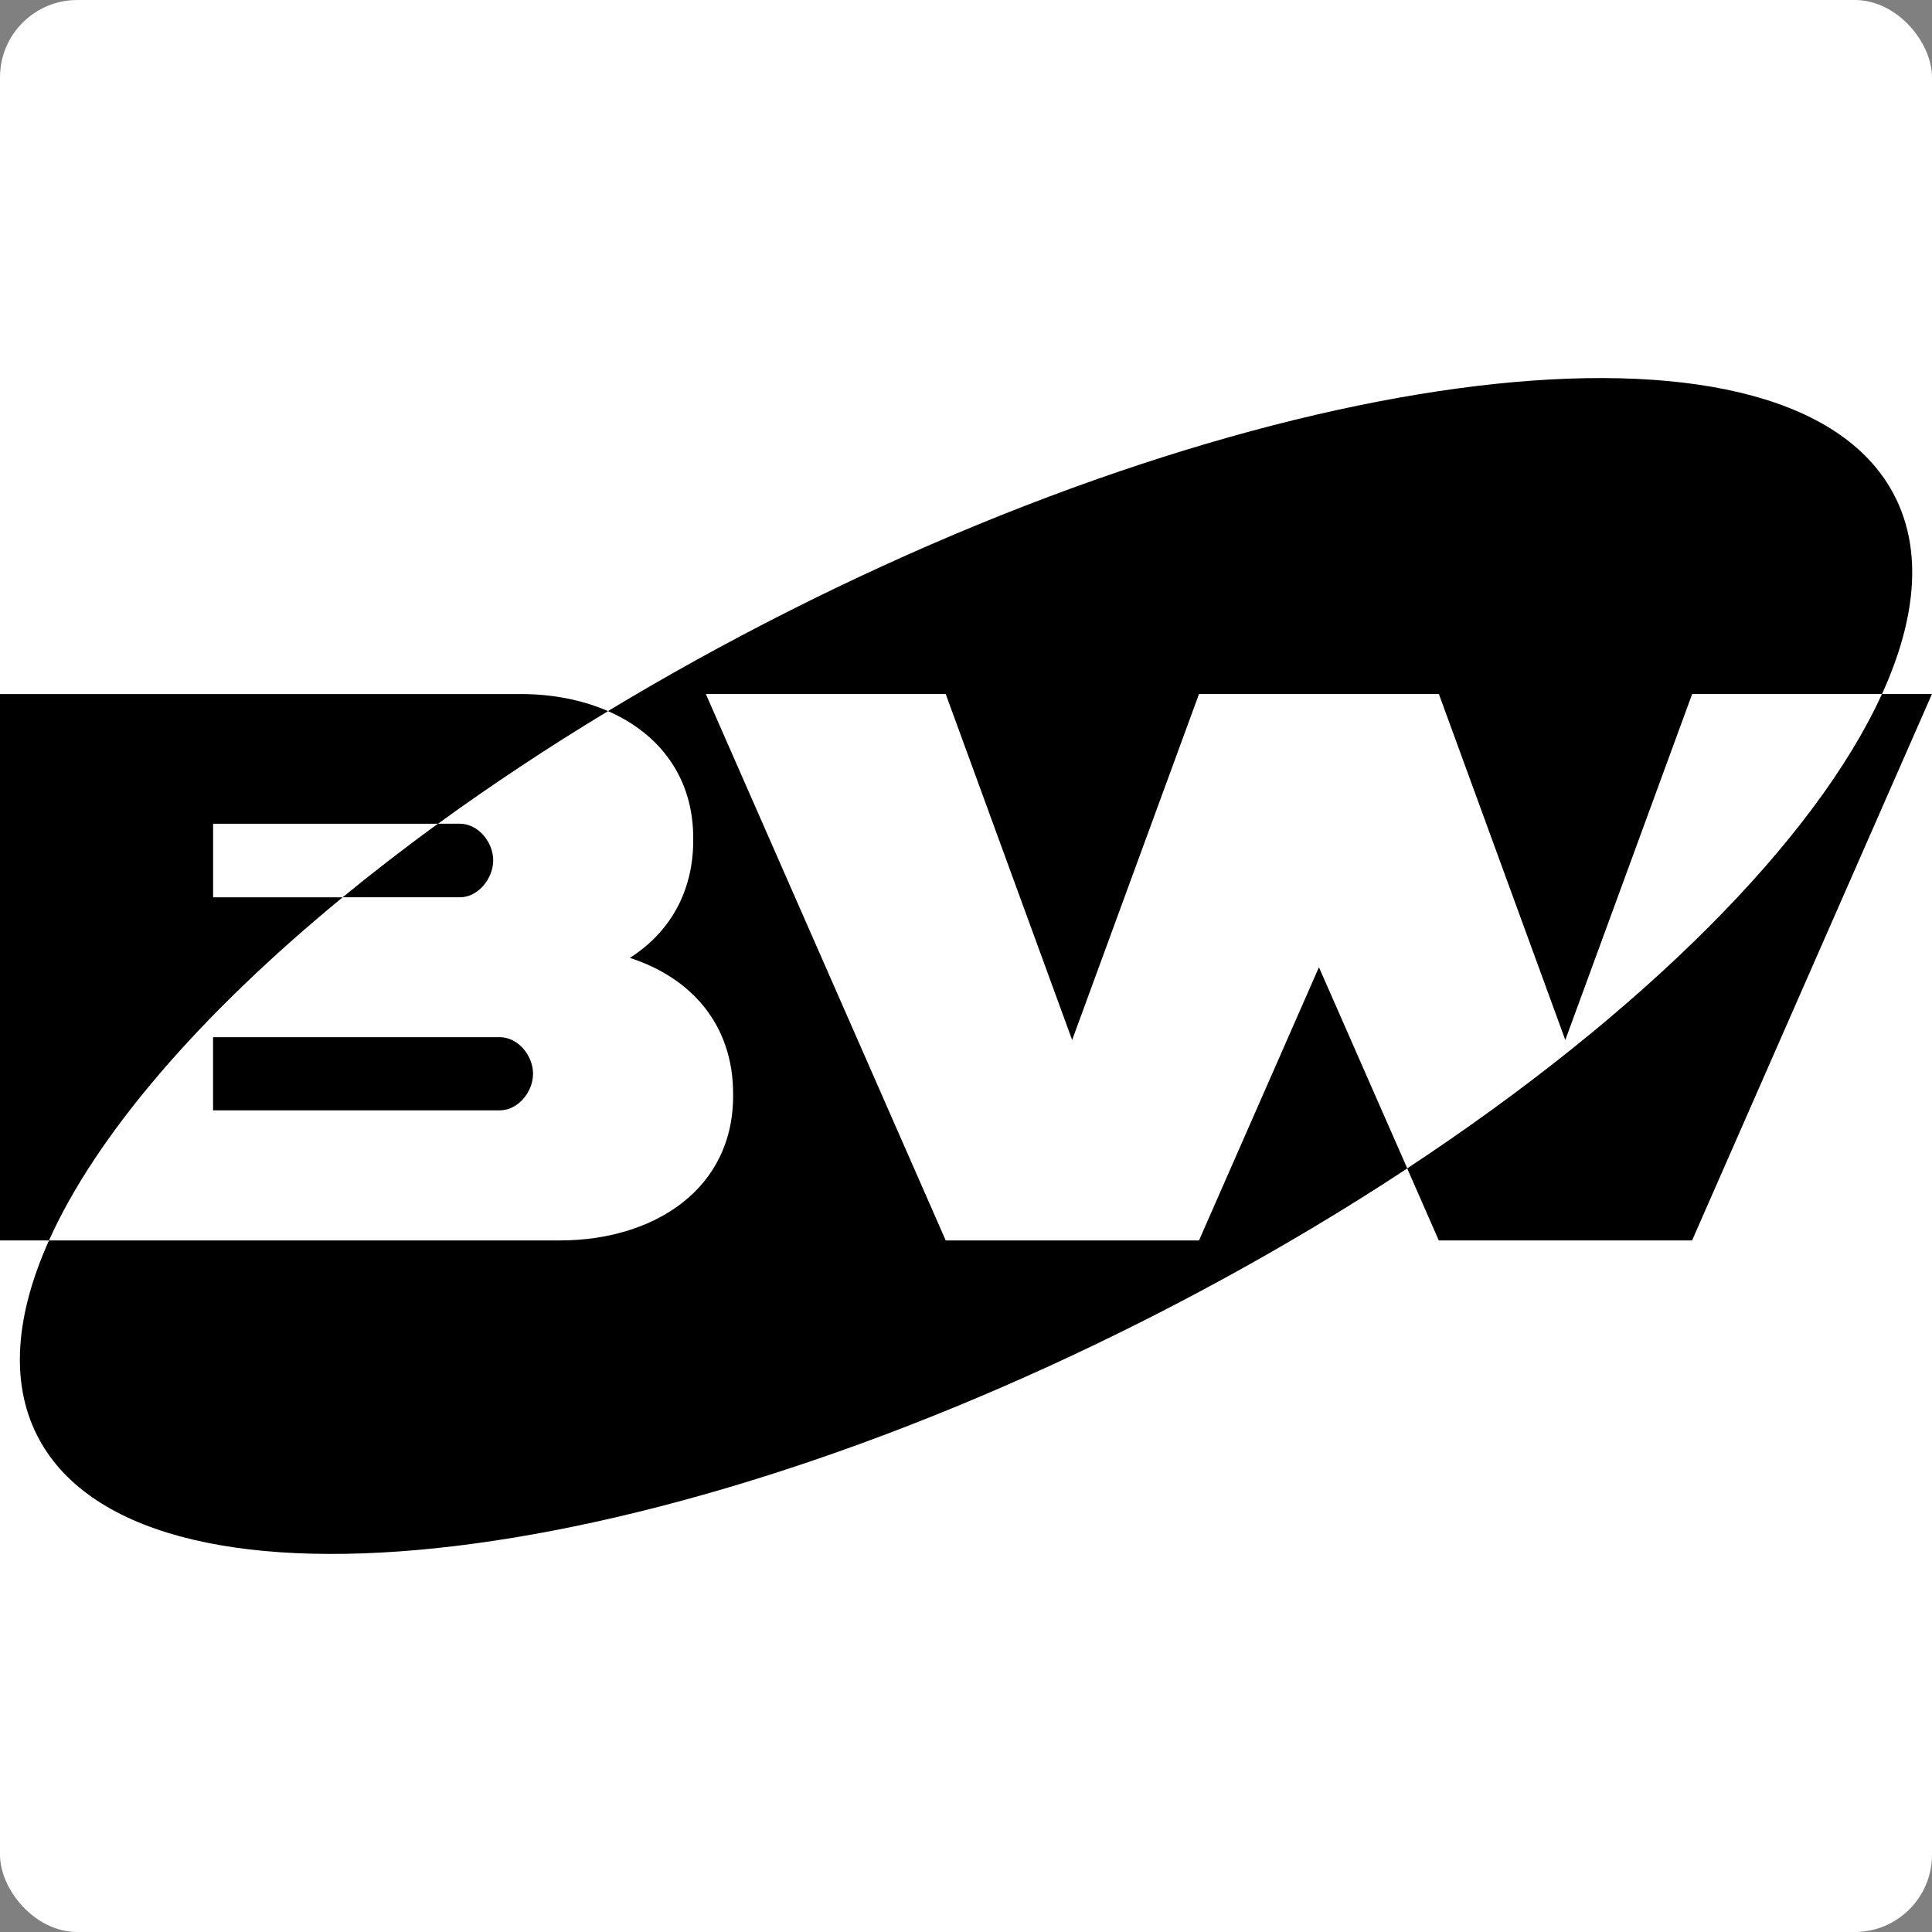 <?xml version="1.0" encoding="UTF-8"?><svg id="Layer_1" xmlns="http://www.w3.org/2000/svg" viewBox="0 0 500 500"><rect x="0" y="0" width="500" height="500" fill="#808080" stroke="none"/><defs><style>.cls-1{fill:#fff;}</style></defs><rect class="cls-1" width="500" height="500" rx="20" ry="20"/><g><path d="m88.68,232.22h-33.53v-19.04h58.2c13.67-9.93,28.38-19.7,44.01-29.14-6.75-2.95-14.59-4.46-22.87-4.42H0v141.41h12.67c12.25-27.29,38.91-58.34,76-88.8h0Z"/><path d="m487.05,179.61c-17.17,37.64-61.59,82.37-122.87,122.77l8.18,18.64h65.55l62.08-141.41h-12.95.01Z"/><path d="m119.01,232.22c4.73,0,8.63-4.84,8.63-9.57s-3.89-9.47-8.63-9.47h-5.67c-8.66,6.29-16.89,12.66-24.67,19.04h30.34Z"/><path d="m129.32,268.42H55.14v18.94h74.18c4.73,0,8.63-4.73,8.63-9.47s-3.89-9.47-8.63-9.47Z"/><path d="m310.3,321.02h-65.55l-62.08-141.41h62.08l32.72,89.54,32.83-89.54h62.08l32.72,89.54,32.83-89.54h49.13c8.87-19.45,10.48-37,3.36-51.08-25.57-50.6-153.93-37.24-286.71,29.85-16.18,8.17-31.67,16.77-46.36,25.65,13.24,5.79,22.27,17.15,22.06,33.46,0,13.57-6.31,23.99-16.41,30.41,15.99,5.16,26.73,17.36,26.73,35.14.32,24.73-20.52,37.98-44.82,37.98H12.68c-8.62,19.19-10.12,36.52-3.08,50.45,25.57,50.6,153.93,37.24,286.71-29.85,24.31-12.28,47.07-25.51,67.89-39.24l-22.86-52.06-31.04,70.71h0Z"/></g></svg>
